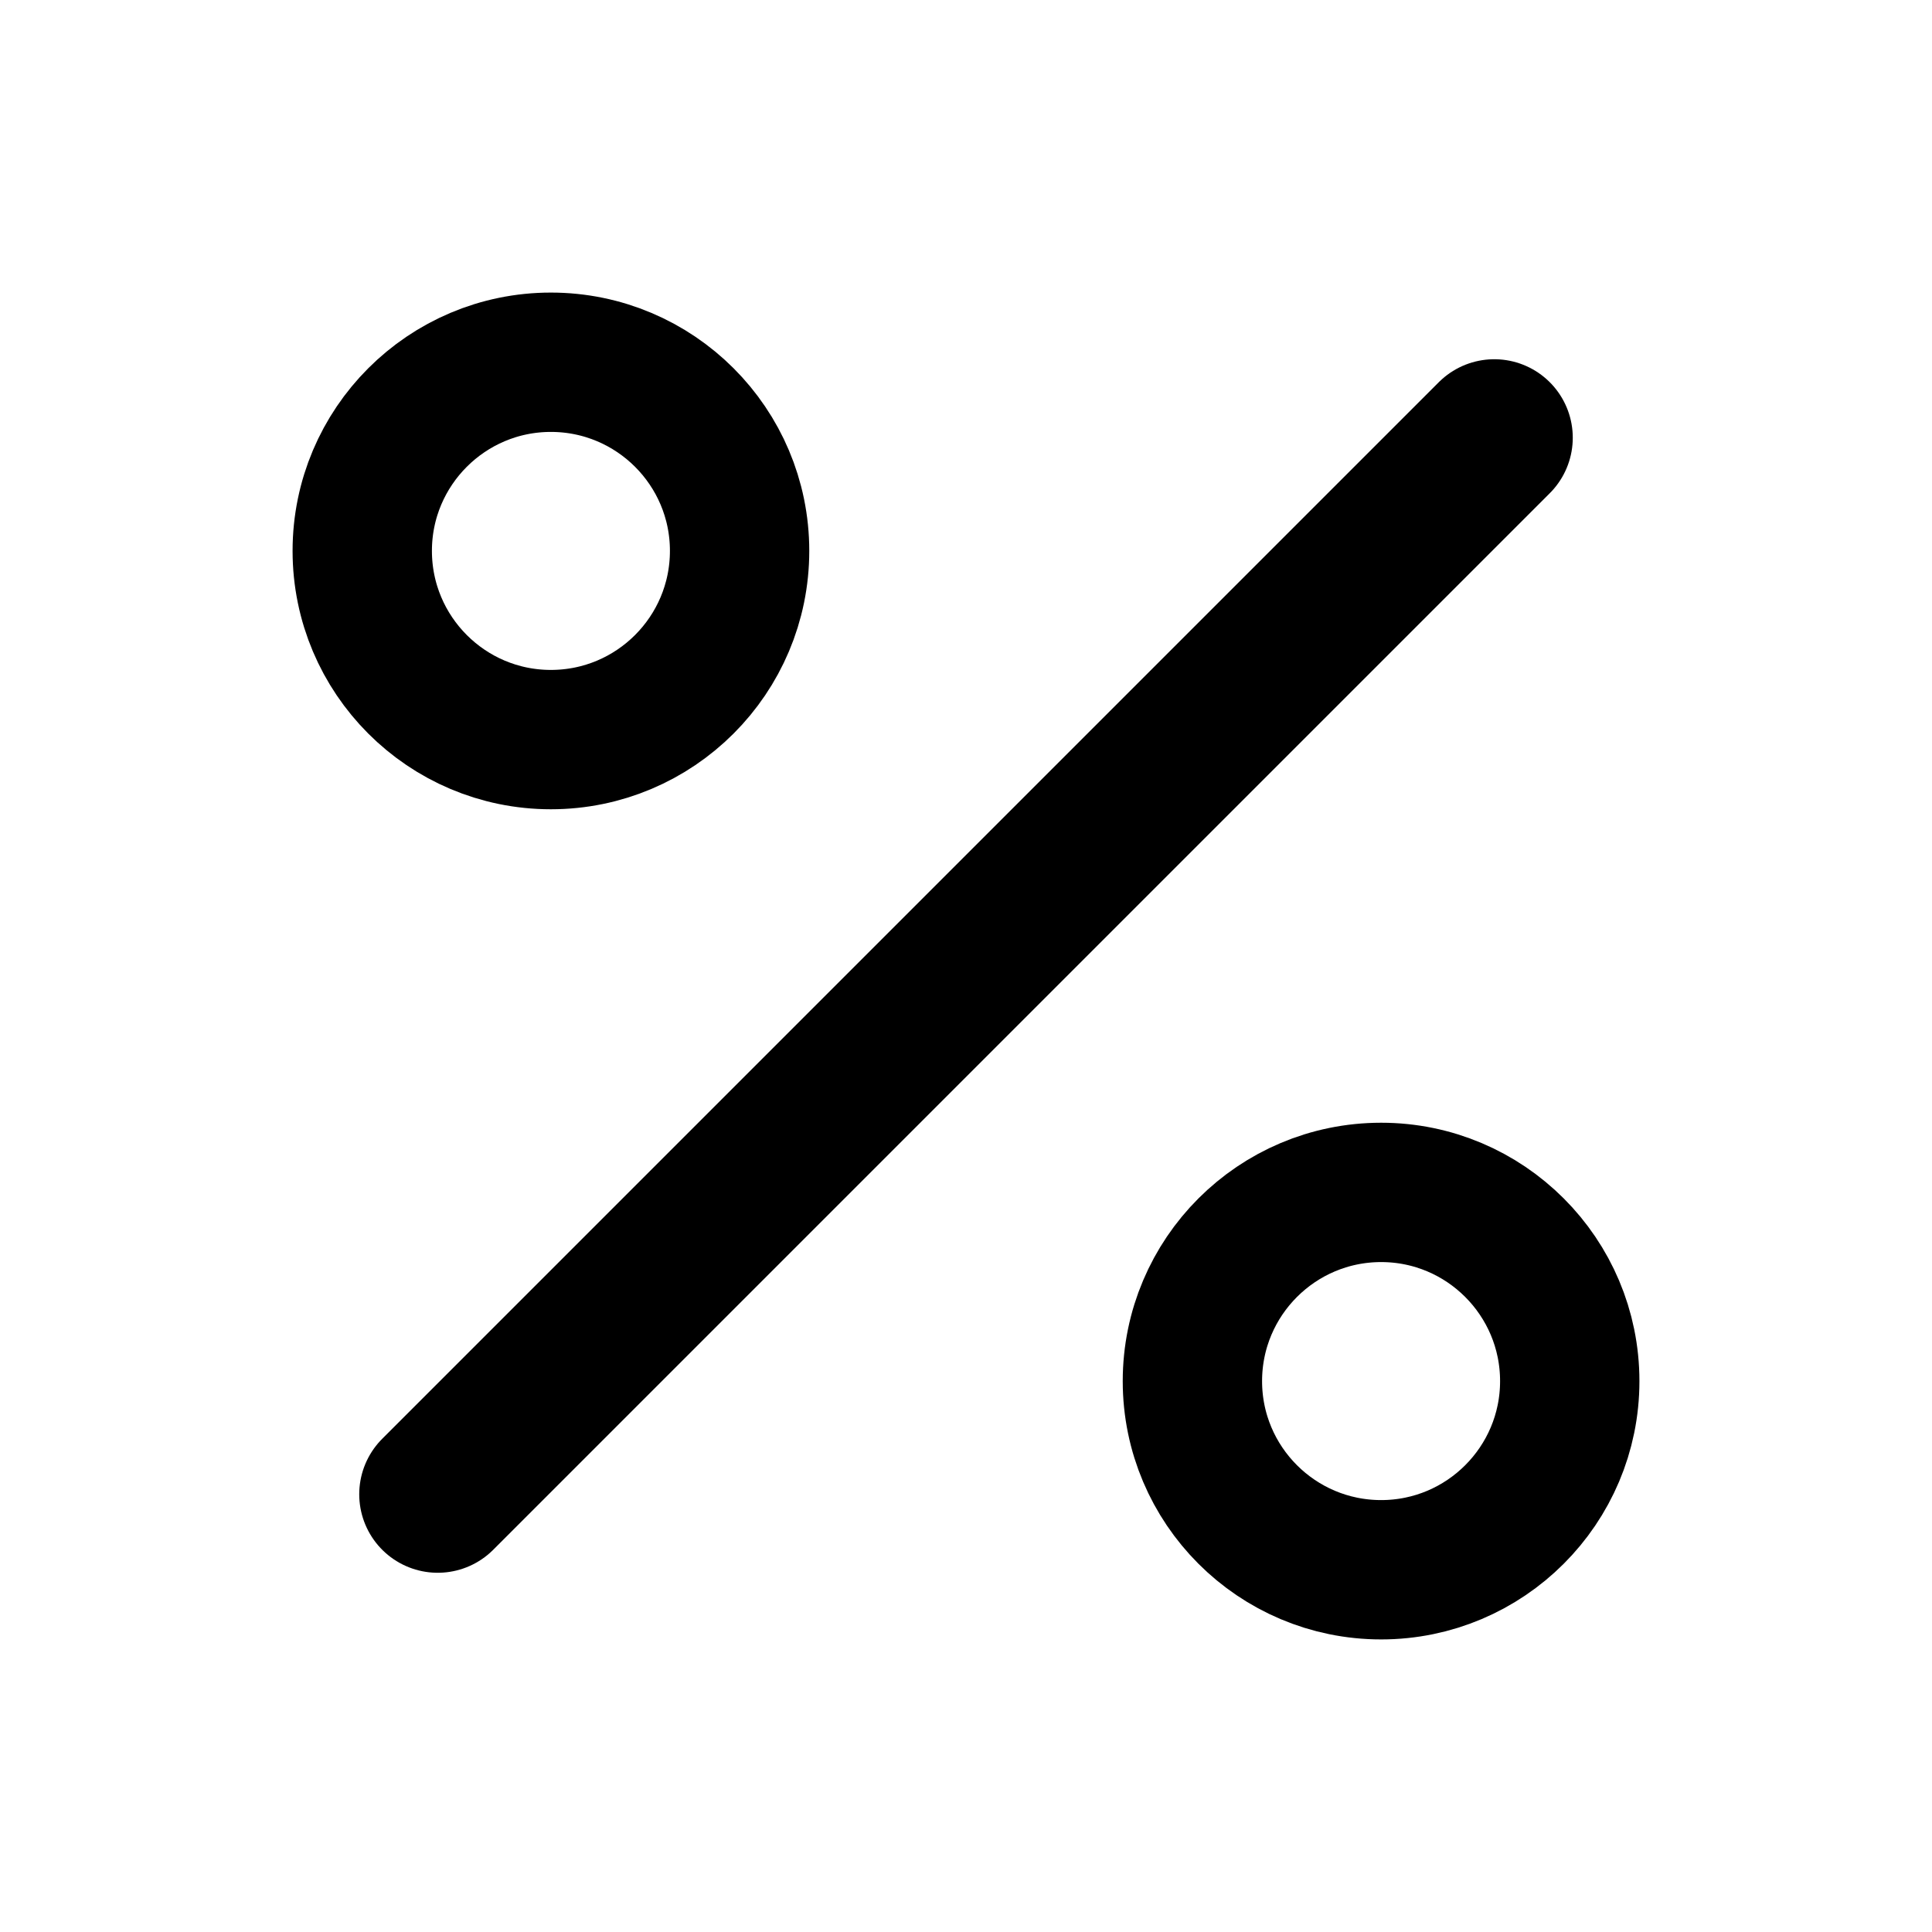 <svg width="16" height="16" viewBox="0 0 16 16" fill="none" xmlns="http://www.w3.org/2000/svg">
    <path d="M12.375 3.625L3.625 12.375" stroke="currentColor" stroke-width="1.3" stroke-linecap="round"
        stroke-linejoin="round" />
    <path
        d="M4.562 6.125C5.425 6.125 6.125 5.425 6.125 4.562C6.125 3.7 5.425 3 4.562 3C3.7 3 3 3.7 3 4.562C3 5.425 3.7 6.125 4.562 6.125Z"
        stroke="currentColor" stroke-width="1.154" stroke-linecap="round" stroke-linejoin="round" />
    <path
        d="M11.438 13C12.3 13 13 12.3 13 11.438C13 10.575 12.3 9.875 11.438 9.875C10.575 9.875 9.875 10.575 9.875 11.438C9.875 12.3 10.575 13 11.438 13Z"
        stroke="currentColor" stroke-width="1.154" stroke-linecap="round" stroke-linejoin="round" />
</svg>